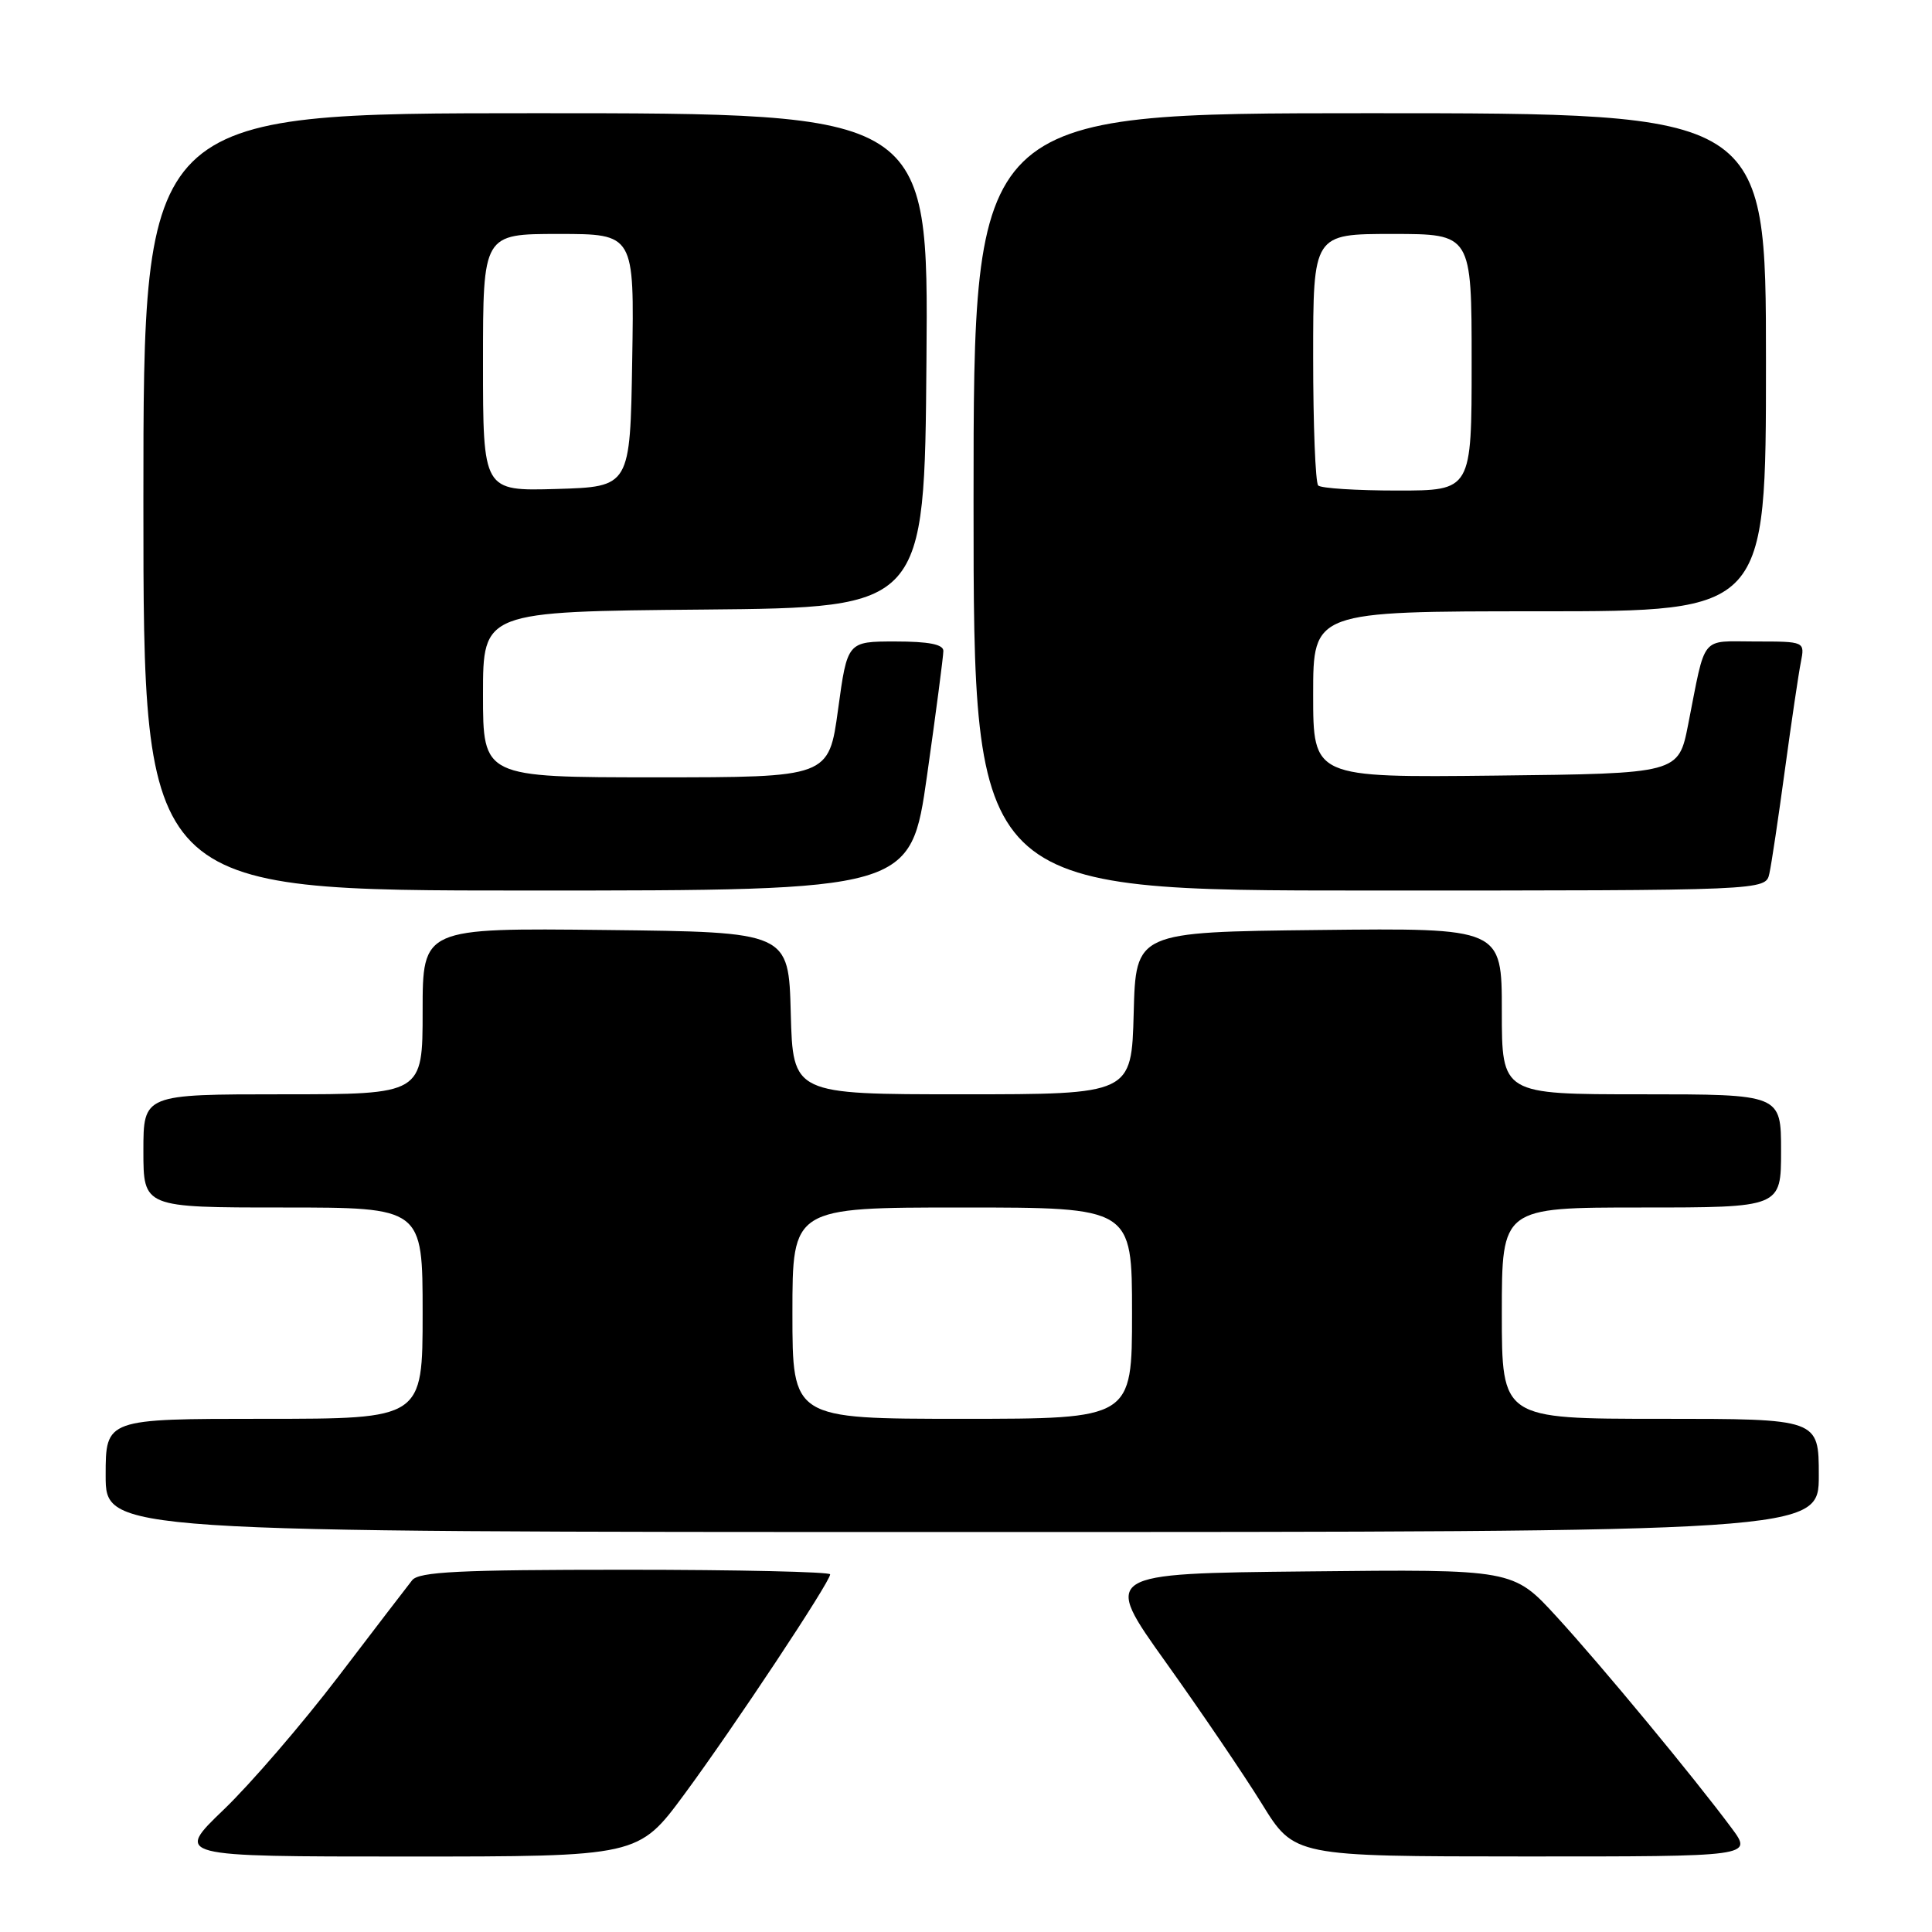 <?xml version="1.0" encoding="UTF-8" standalone="no"?>
<!DOCTYPE svg PUBLIC "-//W3C//DTD SVG 1.1//EN" "http://www.w3.org/Graphics/SVG/1.1/DTD/svg11.dtd" >
<svg xmlns="http://www.w3.org/2000/svg" xmlns:xlink="http://www.w3.org/1999/xlink" version="1.1" viewBox="0 0 256 256">
 <g >
 <path fill="currentColor"
d=" M 90.68 237.75 C 97.25 228.84 110.00 209.61 110.00 208.61 C 110.00 208.28 97.79 208.00 82.86 208.00 C 60.85 208.00 55.51 208.26 54.61 209.39 C 54.00 210.16 49.59 215.91 44.82 222.17 C 40.04 228.43 33.22 236.35 29.65 239.78 C 23.17 246.00 23.17 246.00 53.88 246.00 C 84.59 246.00 84.59 246.00 90.68 237.75 Z  M 229.46 242.25 C 224.48 235.54 212.16 220.65 206.26 214.22 C 200.50 207.93 200.50 207.93 173.28 208.22 C 146.07 208.50 146.07 208.50 154.49 220.28 C 159.12 226.76 164.84 235.19 167.21 239.02 C 171.50 245.98 171.50 245.98 201.87 245.99 C 232.24 246.00 232.24 246.00 229.46 242.25 Z  M 241.00 195.50 C 241.00 188.00 241.00 188.00 220.00 188.00 C 199.00 188.00 199.00 188.00 199.00 174.00 C 199.00 160.00 199.00 160.00 217.50 160.00 C 236.00 160.00 236.00 160.00 236.00 152.50 C 236.00 145.00 236.00 145.00 217.50 145.00 C 199.00 145.00 199.00 145.00 199.00 133.98 C 199.00 122.96 199.00 122.96 174.75 123.23 C 150.50 123.50 150.50 123.50 150.22 134.25 C 149.93 145.00 149.93 145.00 127.50 145.00 C 105.07 145.00 105.07 145.00 104.78 134.25 C 104.50 123.50 104.50 123.50 80.25 123.23 C 56.00 122.96 56.00 122.96 56.00 133.98 C 56.00 145.00 56.00 145.00 37.50 145.00 C 19.00 145.00 19.00 145.00 19.00 152.50 C 19.00 160.00 19.00 160.00 37.50 160.00 C 56.00 160.00 56.00 160.00 56.00 174.00 C 56.00 188.00 56.00 188.00 35.00 188.00 C 14.00 188.00 14.00 188.00 14.00 195.50 C 14.00 203.00 14.00 203.00 127.50 203.00 C 241.00 203.00 241.00 203.00 241.00 195.50 Z  M 122.84 102.75 C 124.03 94.36 125.00 86.94 125.00 86.25 C 125.00 85.38 123.06 85.00 118.64 85.00 C 112.28 85.00 112.28 85.00 111.05 94.00 C 109.82 103.00 109.82 103.00 86.91 103.00 C 64.00 103.00 64.00 103.00 64.00 92.02 C 64.00 81.03 64.00 81.03 93.25 80.77 C 122.50 80.50 122.50 80.50 122.76 47.75 C 123.03 15.00 123.03 15.00 71.01 15.00 C 19.00 15.00 19.00 15.00 19.00 66.50 C 19.00 118.00 19.00 118.00 69.84 118.00 C 120.67 118.00 120.67 118.00 122.84 102.75 Z  M 234.45 115.75 C 234.73 114.51 235.65 108.33 236.51 102.00 C 237.37 95.67 238.32 89.26 238.62 87.75 C 239.16 85.00 239.16 85.00 232.60 85.00 C 225.21 85.00 226.07 83.94 223.69 96.00 C 222.41 102.50 222.41 102.50 198.21 102.77 C 174.00 103.04 174.00 103.04 174.00 92.02 C 174.00 81.00 174.00 81.00 204.00 81.00 C 234.00 81.00 234.00 81.00 234.00 48.00 C 234.00 15.00 234.00 15.00 181.50 15.00 C 129.00 15.00 129.00 15.00 129.00 66.50 C 129.00 118.00 129.00 118.00 181.48 118.00 C 233.96 118.00 233.96 118.00 234.45 115.75 Z  M 105.00 174.00 C 105.00 160.00 105.00 160.00 127.50 160.00 C 150.00 160.00 150.00 160.00 150.00 174.00 C 150.00 188.00 150.00 188.00 127.50 188.00 C 105.00 188.00 105.00 188.00 105.00 174.00 Z  M 64.00 48.04 C 64.00 31.00 64.00 31.00 74.02 31.00 C 84.05 31.00 84.05 31.00 83.77 47.75 C 83.50 64.50 83.50 64.50 73.75 64.79 C 64.00 65.07 64.00 65.07 64.00 48.04 Z  M 174.67 64.33 C 174.30 63.97 174.00 56.32 174.00 47.33 C 174.00 31.00 174.00 31.00 184.50 31.00 C 195.00 31.00 195.00 31.00 195.00 48.00 C 195.00 65.00 195.00 65.00 185.17 65.00 C 179.76 65.00 175.03 64.70 174.67 64.33 Z "/>
</g>
</svg>